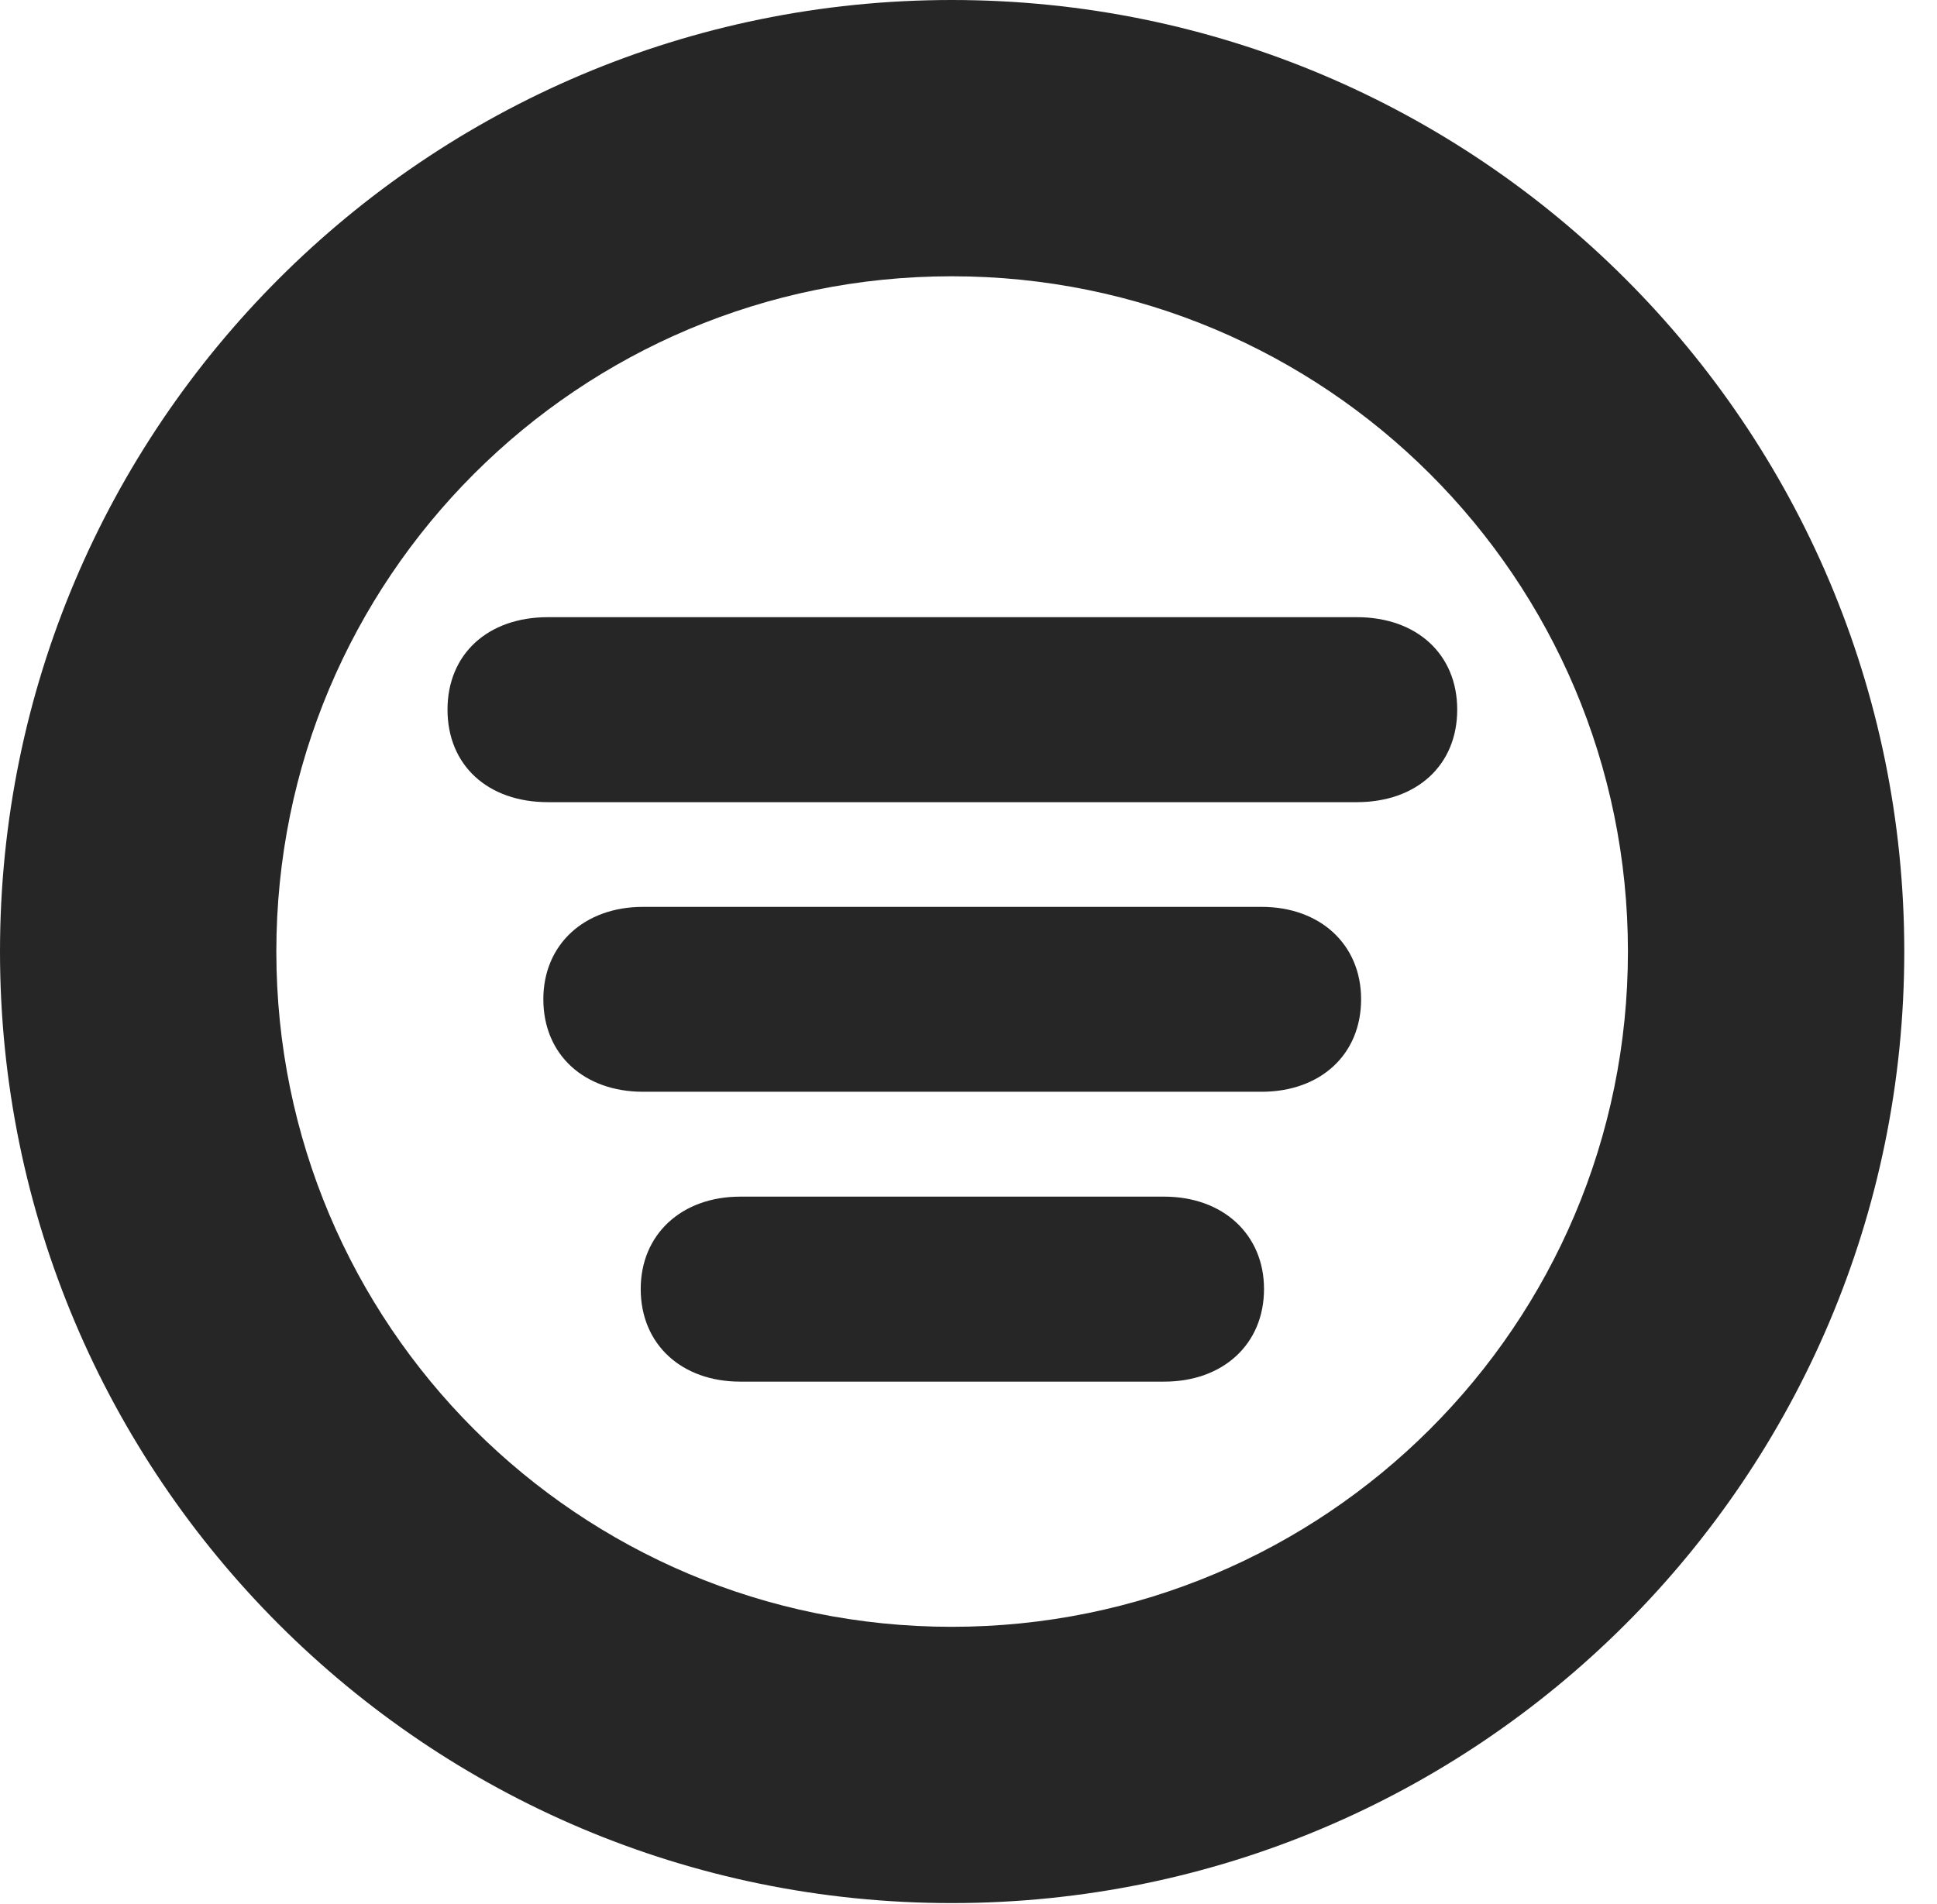 <?xml version="1.0" encoding="UTF-8"?>
<!--Generator: Apple Native CoreSVG 326-->
<!DOCTYPE svg PUBLIC "-//W3C//DTD SVG 1.1//EN" "http://www.w3.org/Graphics/SVG/1.1/DTD/svg11.dtd">
<svg version="1.1" xmlns="http://www.w3.org/2000/svg" xmlns:xlink="http://www.w3.org/1999/xlink"
       viewBox="0 0 21.365 21.006">
       <g>
              <rect height="21.006" opacity="0" width="21.365" x="0" y="0" />
              <path d="M10.498 20.996C16.302 20.996 21.004 16.295 21.004 10.498C21.004 4.702 16.302 0 10.498 0C4.702 0 0 4.702 0 10.498C0 16.295 4.702 20.996 10.498 20.996ZM10.498 17.948C6.378 17.948 3.048 14.618 3.048 10.498C3.048 6.378 6.378 3.048 10.498 3.048C14.618 3.048 17.956 6.378 17.956 10.498C17.956 14.618 14.618 17.948 10.498 17.948Z"
                     fill="currentColor" fill-opacity="0.85" />
              <path d="M6.044 8.85L14.965 8.85C15.626 8.85 16.073 8.443 16.073 7.829C16.073 7.217 15.626 6.809 14.965 6.809L6.044 6.809C5.38 6.809 4.936 7.217 4.936 7.829C4.936 8.443 5.38 8.85 6.044 8.85ZM7.093 12.045L13.915 12.045C14.561 12.045 15.013 11.638 15.013 11.024C15.013 10.42 14.561 10.005 13.915 10.005L7.093 10.005C6.445 10.005 5.993 10.42 5.993 11.024C5.993 11.638 6.445 12.045 7.093 12.045ZM8.165 15.243L12.841 15.243C13.487 15.243 13.942 14.833 13.942 14.221C13.942 13.617 13.487 13.202 12.841 13.202L8.165 13.202C7.519 13.202 7.067 13.617 7.067 14.221C7.067 14.833 7.519 15.243 8.165 15.243Z"
                     fill="currentColor" fill-opacity="0.85" />
       </g>
</svg>